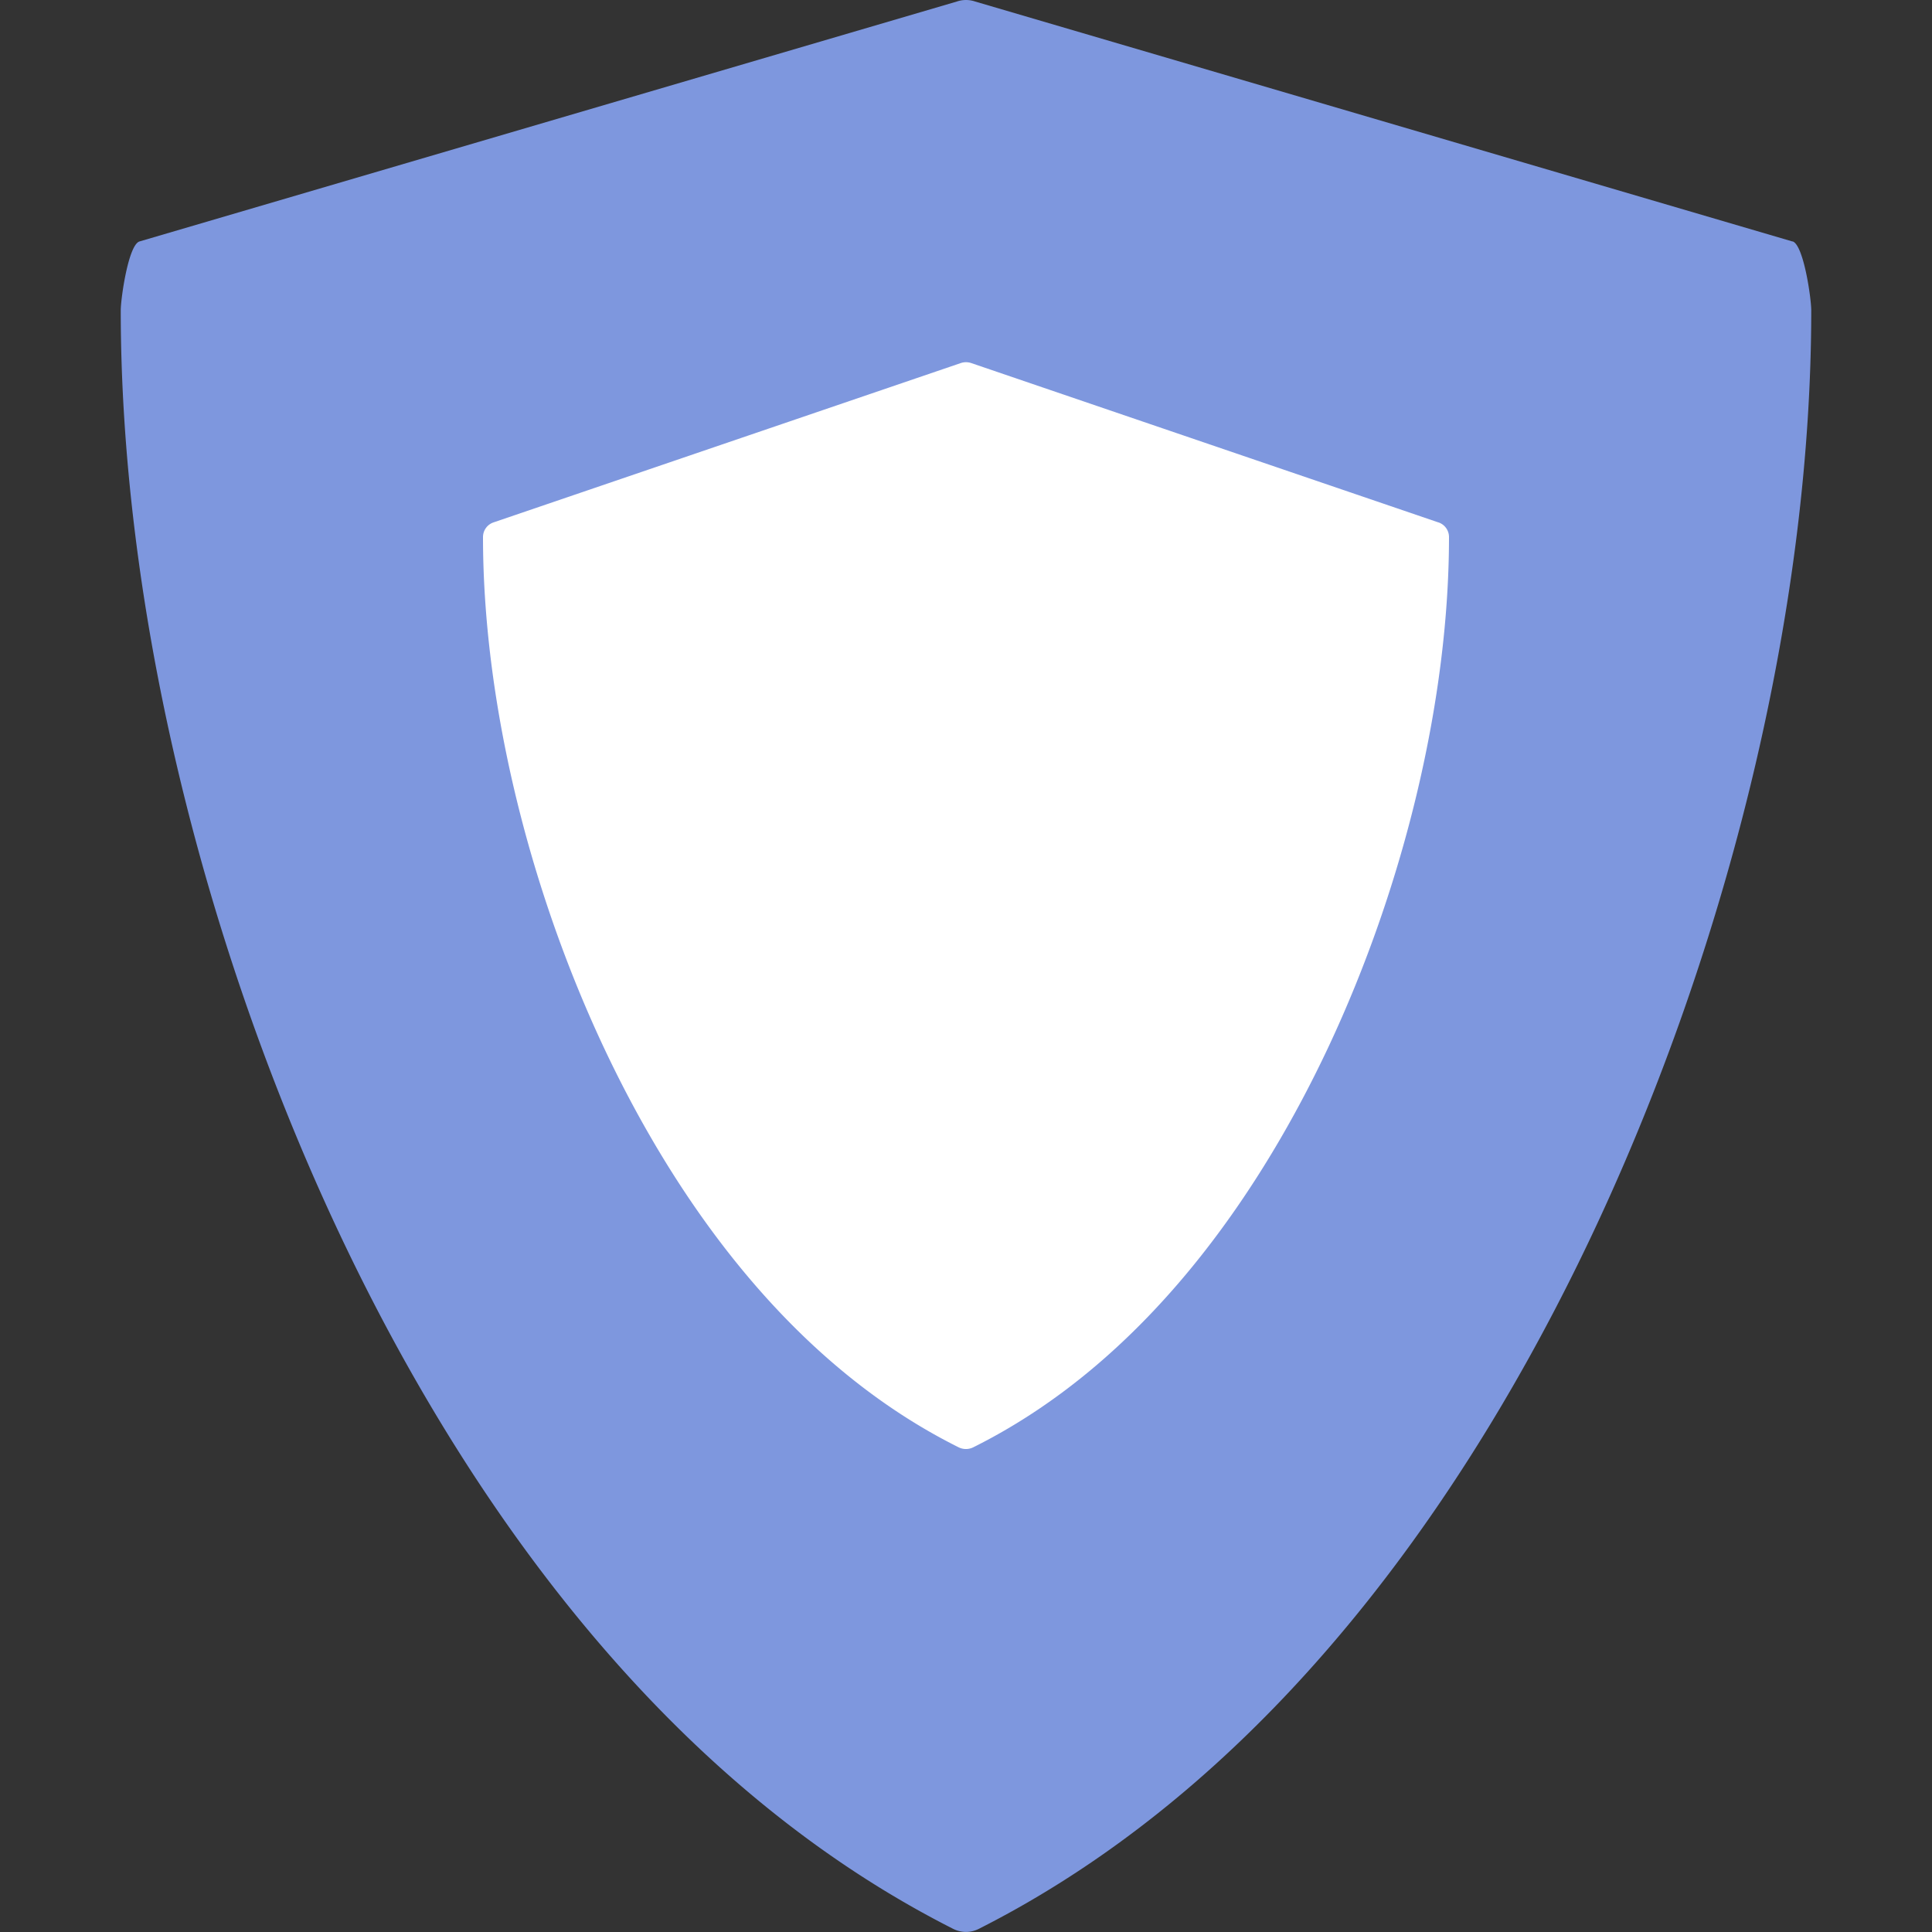 <svg width="16" height="16" version="1" xmlns="http://www.w3.org/2000/svg"><rect width="100%" height="100%" fill="#333333" stroke="none"/><path d="M14.845 2L8.077.013a.235.235 0 0 0-.154 0L1.154 2c-.092.032-.154.475-.154.57 0 2.373.64 5.115 1.754 7.524.904 1.954 2.53 4.56 5.14 5.88a.234.234 0 0 0 .212 0c2.61-1.32 4.236-3.926 5.14-5.88C14.361 7.684 15 4.942 15 2.57c0-.096-.062-.539-.154-.571z" fill="#7e97de"/><path d="M11.911 4.326L8.044 3.007a.136.136 0 0 0-.088 0L4.088 4.326a.128.128 0 0 0-.088.12c0 1.334.365 2.877 1.002 4.232.517 1.099 1.446 2.565 2.937 3.308a.136.136 0 0 0 .121 0c1.492-.743 2.421-2.21 2.938-3.308C11.635 7.323 12 5.78 12 4.446a.128.128 0 0 0-.088-.12z" fill="#fff"/></svg>